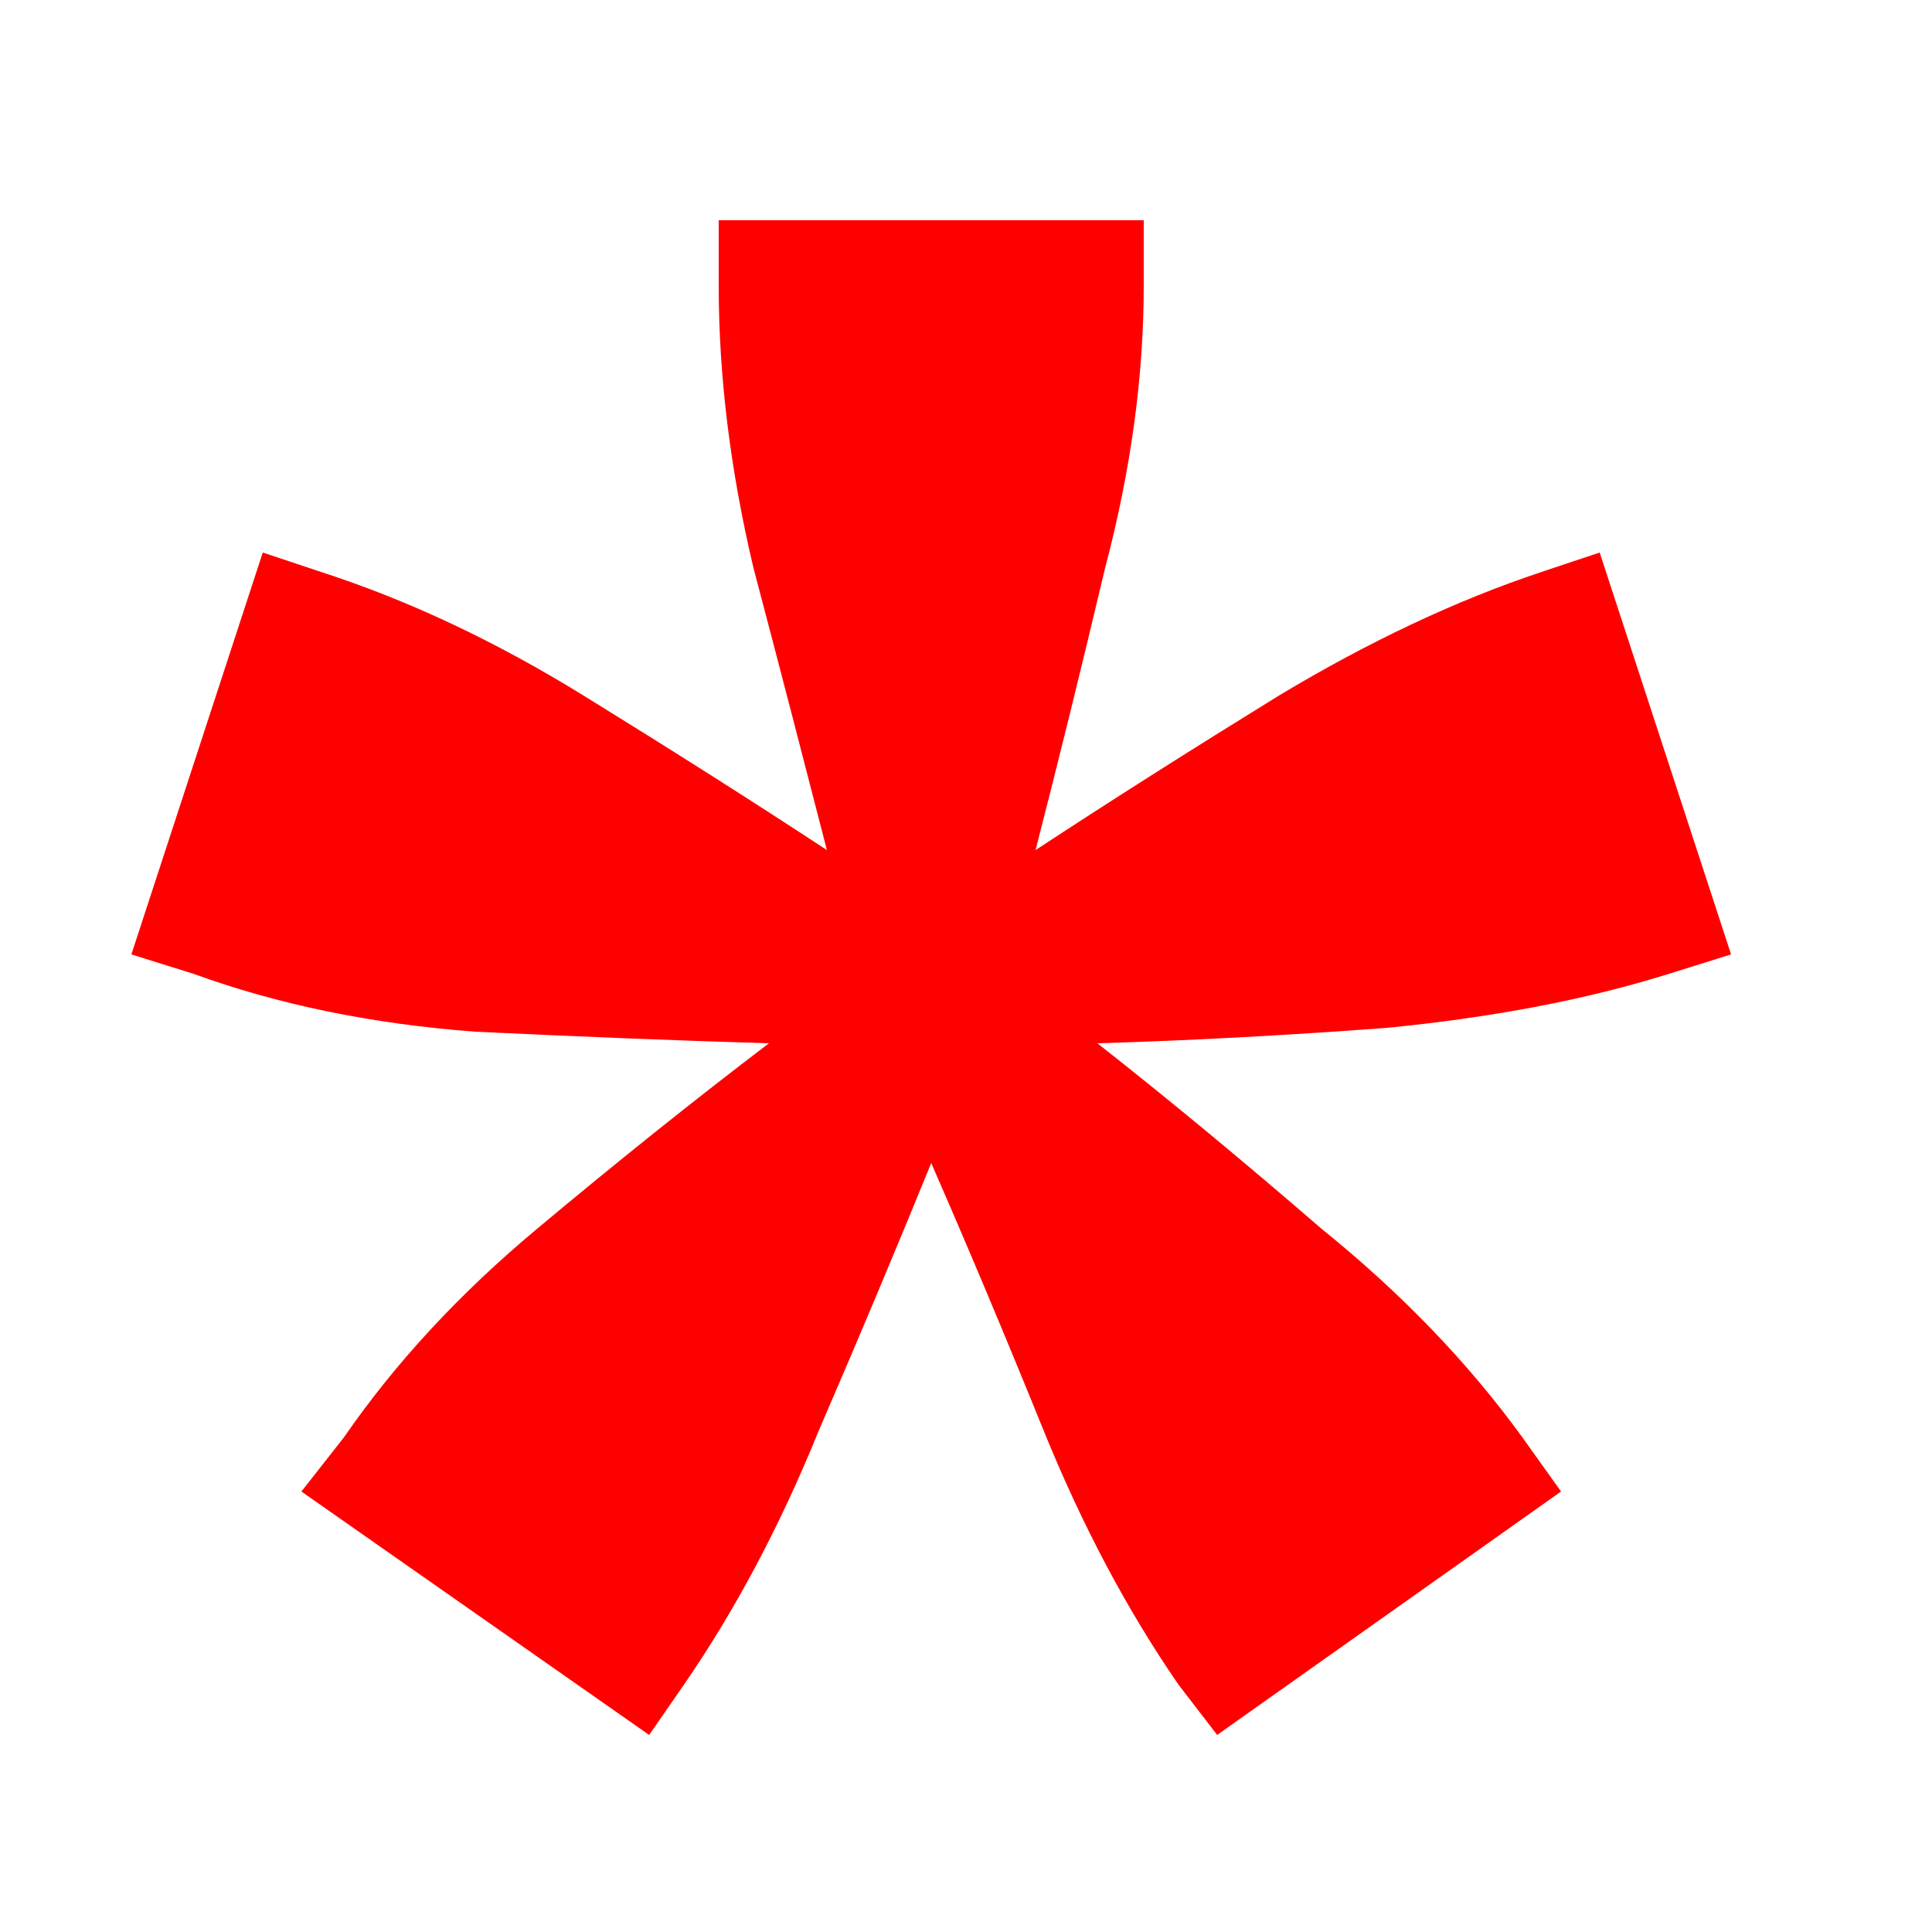 <svg width="8" height="8" viewBox="0 0 8 8" fill="none" xmlns="http://www.w3.org/2000/svg">
<path d="M4.288 3.52C4.597 3.317 4.933 3.104 5.296 2.88C5.669 2.656 6.032 2.485 6.384 2.368L6.624 2.288L7.168 3.952L6.912 4.032C6.571 4.139 6.181 4.213 5.744 4.256C5.317 4.288 4.917 4.309 4.544 4.32C4.843 4.555 5.152 4.811 5.472 5.088C5.803 5.355 6.08 5.643 6.304 5.952L6.464 6.176L5.04 7.184L4.88 6.976C4.667 6.667 4.48 6.315 4.32 5.92C4.16 5.525 4.005 5.157 3.856 4.816C3.717 5.157 3.563 5.525 3.392 5.92C3.232 6.315 3.045 6.667 2.832 6.976L2.688 7.184L1.248 6.176L1.424 5.952C1.637 5.643 1.904 5.355 2.224 5.088C2.555 4.811 2.875 4.555 3.184 4.32C2.811 4.309 2.405 4.293 1.968 4.272C1.541 4.24 1.152 4.16 0.8 4.032L0.544 3.952L1.088 2.288L1.328 2.368C1.691 2.485 2.053 2.656 2.416 2.88C2.779 3.104 3.115 3.317 3.424 3.52C3.328 3.147 3.227 2.757 3.12 2.352C3.024 1.947 2.976 1.557 2.976 1.184V0.912H4.736V1.184C4.736 1.557 4.683 1.947 4.576 2.352C4.48 2.757 4.384 3.147 4.288 3.52Z" fill="#FF0000"/>
</svg>
